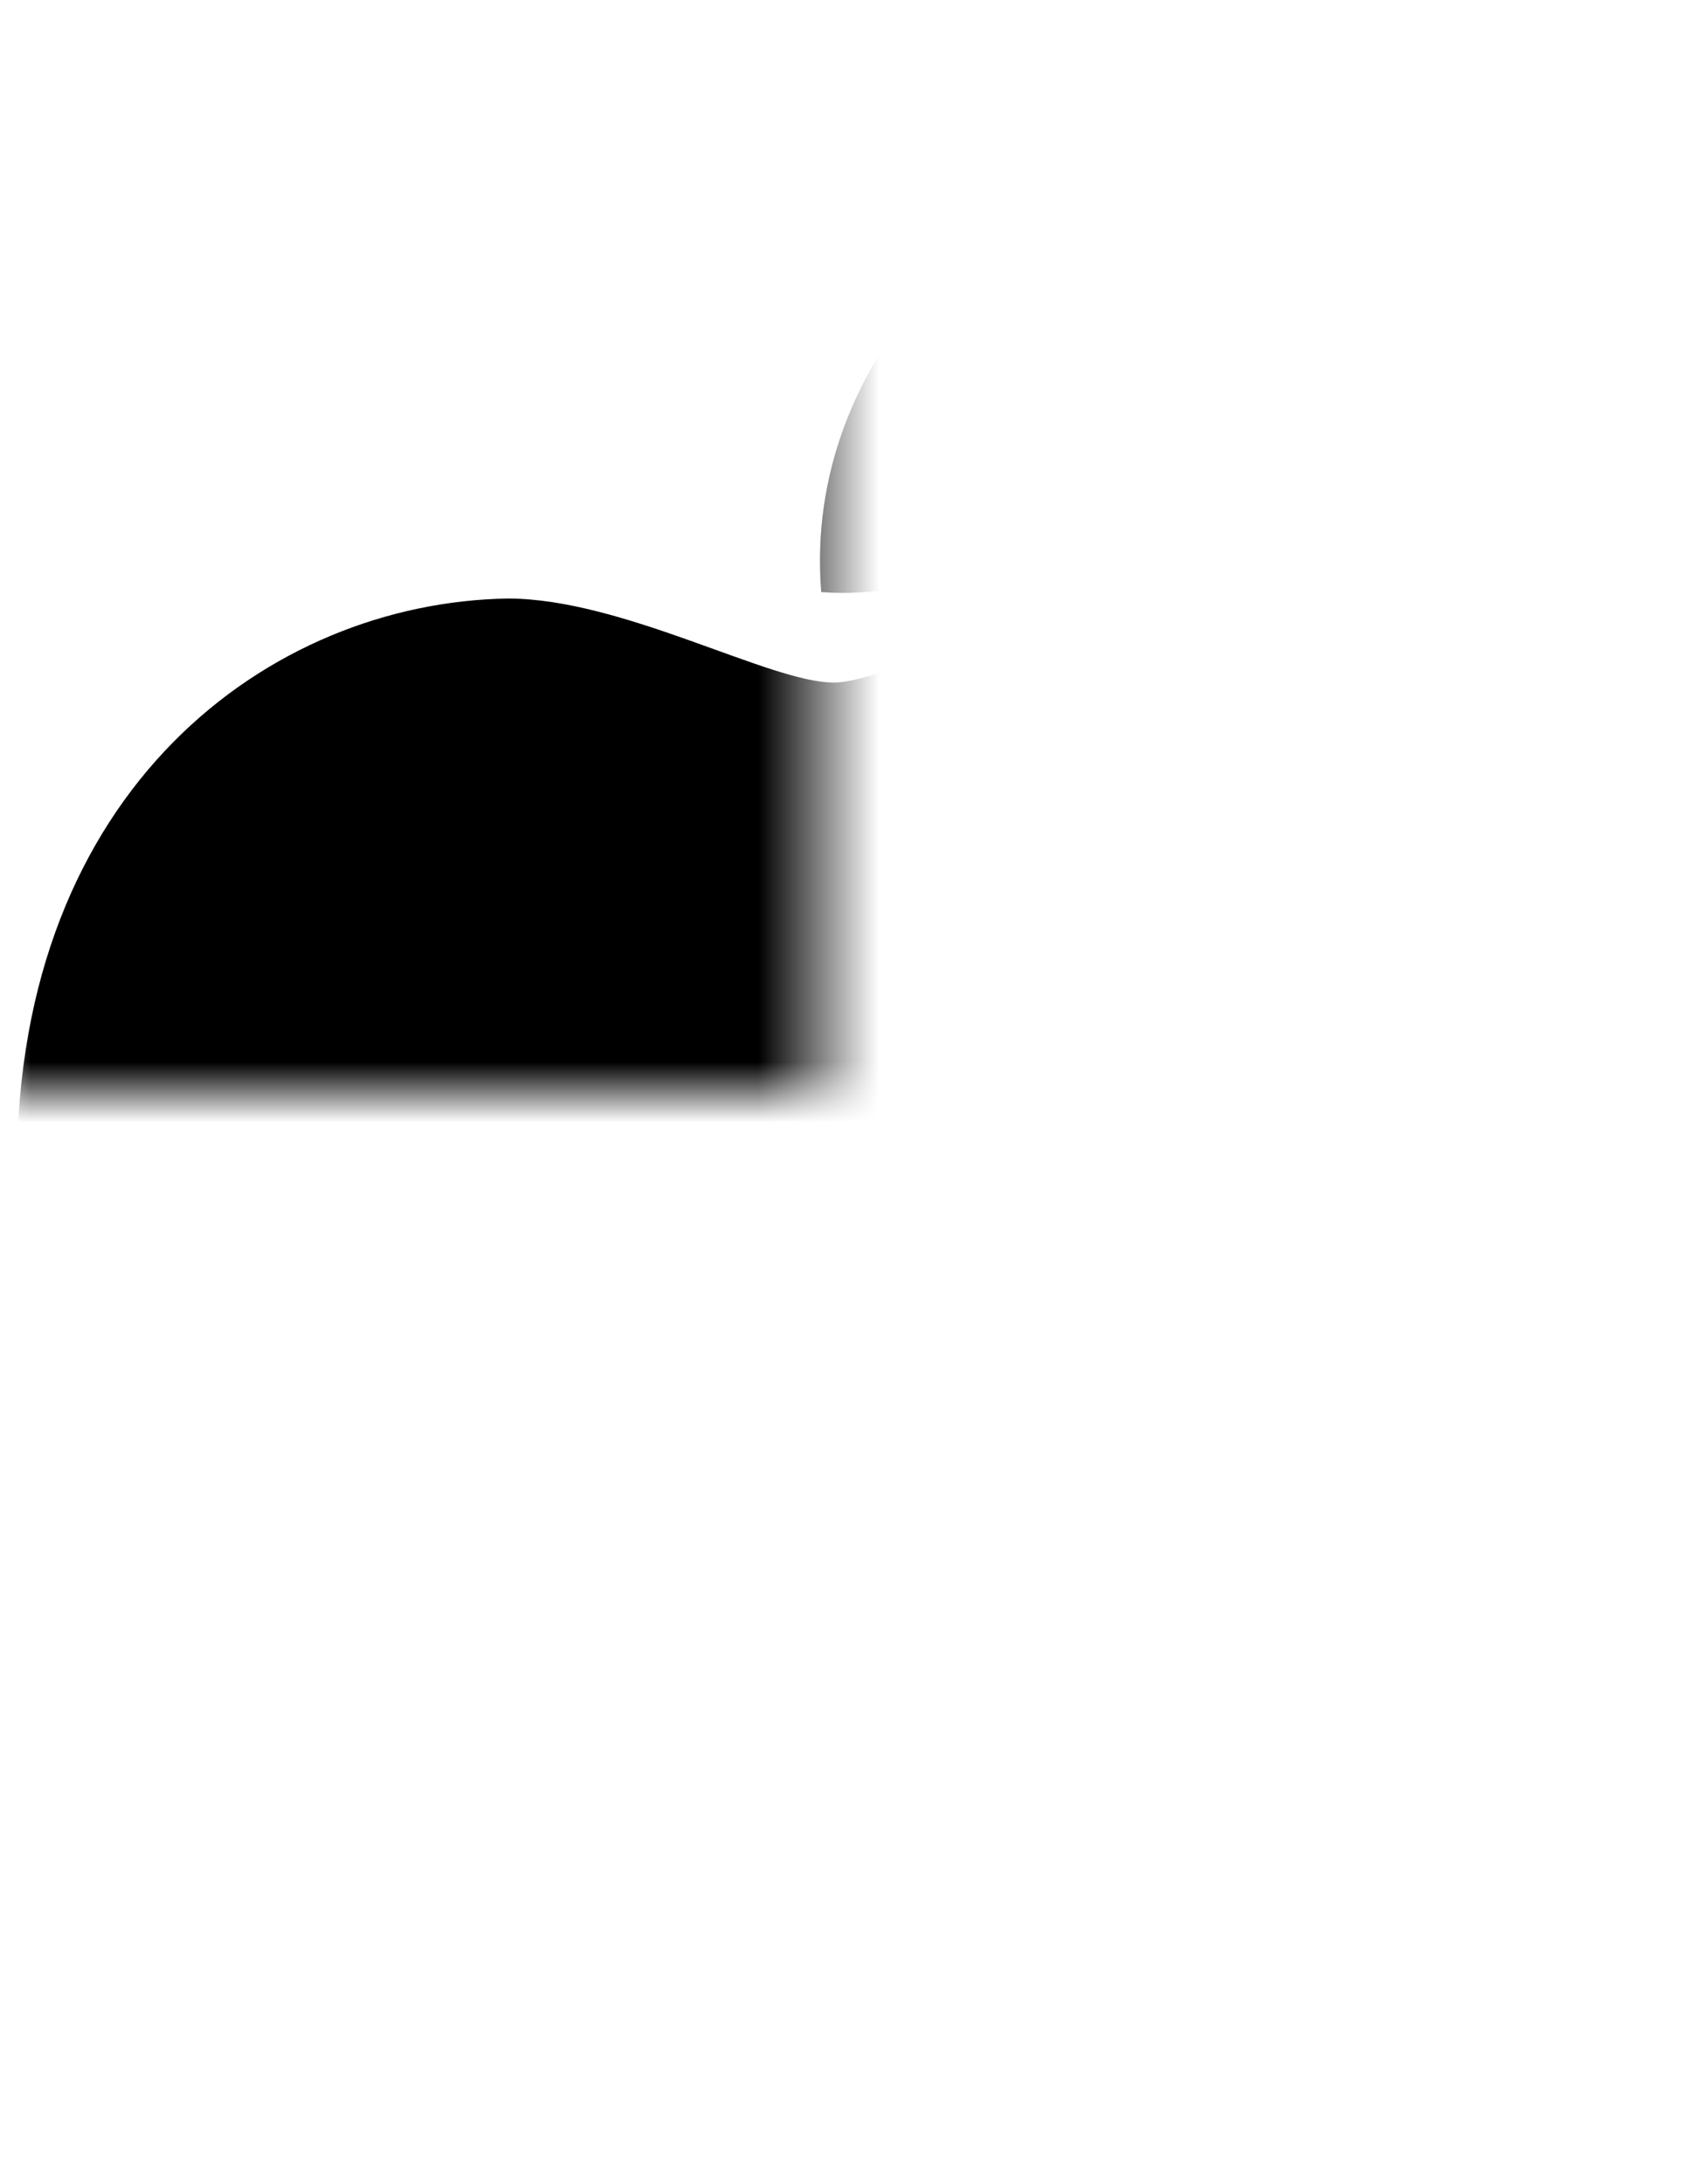 <svg width="28" height="36" viewBox="0 0 28 36" fill="none" xmlns="http://www.w3.org/2000/svg" xmlns:xlink="http://www.w3.org/1999/xlink">
<mask id="mask_0_76_3550" style="mask-type:alpha" maskUnits="userSpaceOnUse" x="0" y="-0" width="13.5" height="18">
<rect  x="0" y="0" width="27" height="36" fill="#000000"/>
</mask>
<g mask="url(#mask_0_76_3550)">
<path d="M22.409,18.893C22.394,16.312 23.562,14.365 25.924,12.93C24.602,11.039 22.605,9.998 19.969,9.794C17.473,9.598 14.745,11.25 13.746,11.25C12.691,11.25 10.273,9.865 8.374,9.865C4.451,9.928 0.281,12.994 0.281,19.23C0.281,21.073 0.619,22.976 1.294,24.94C2.194,27.52 5.442,33.848 8.831,33.743C10.603,33.701 11.855,32.484 14.161,32.484C16.397,32.484 17.557,33.743 19.533,33.743C22.95,33.694 25.889,27.942 26.747,25.355C22.162,23.196 22.409,19.026 22.409,18.893L22.409,18.893ZM18.429,7.348C20.348,5.069 20.173,2.995 20.116,2.25C18.422,2.348 16.46,3.403 15.342,4.704C14.112,6.096 13.387,7.819 13.542,9.759C15.377,9.9 17.051,8.958 18.429,7.348Z" clip-rule="evenodd" fill-rule="evenodd" fill="#000000"/>
</g>
</svg>

